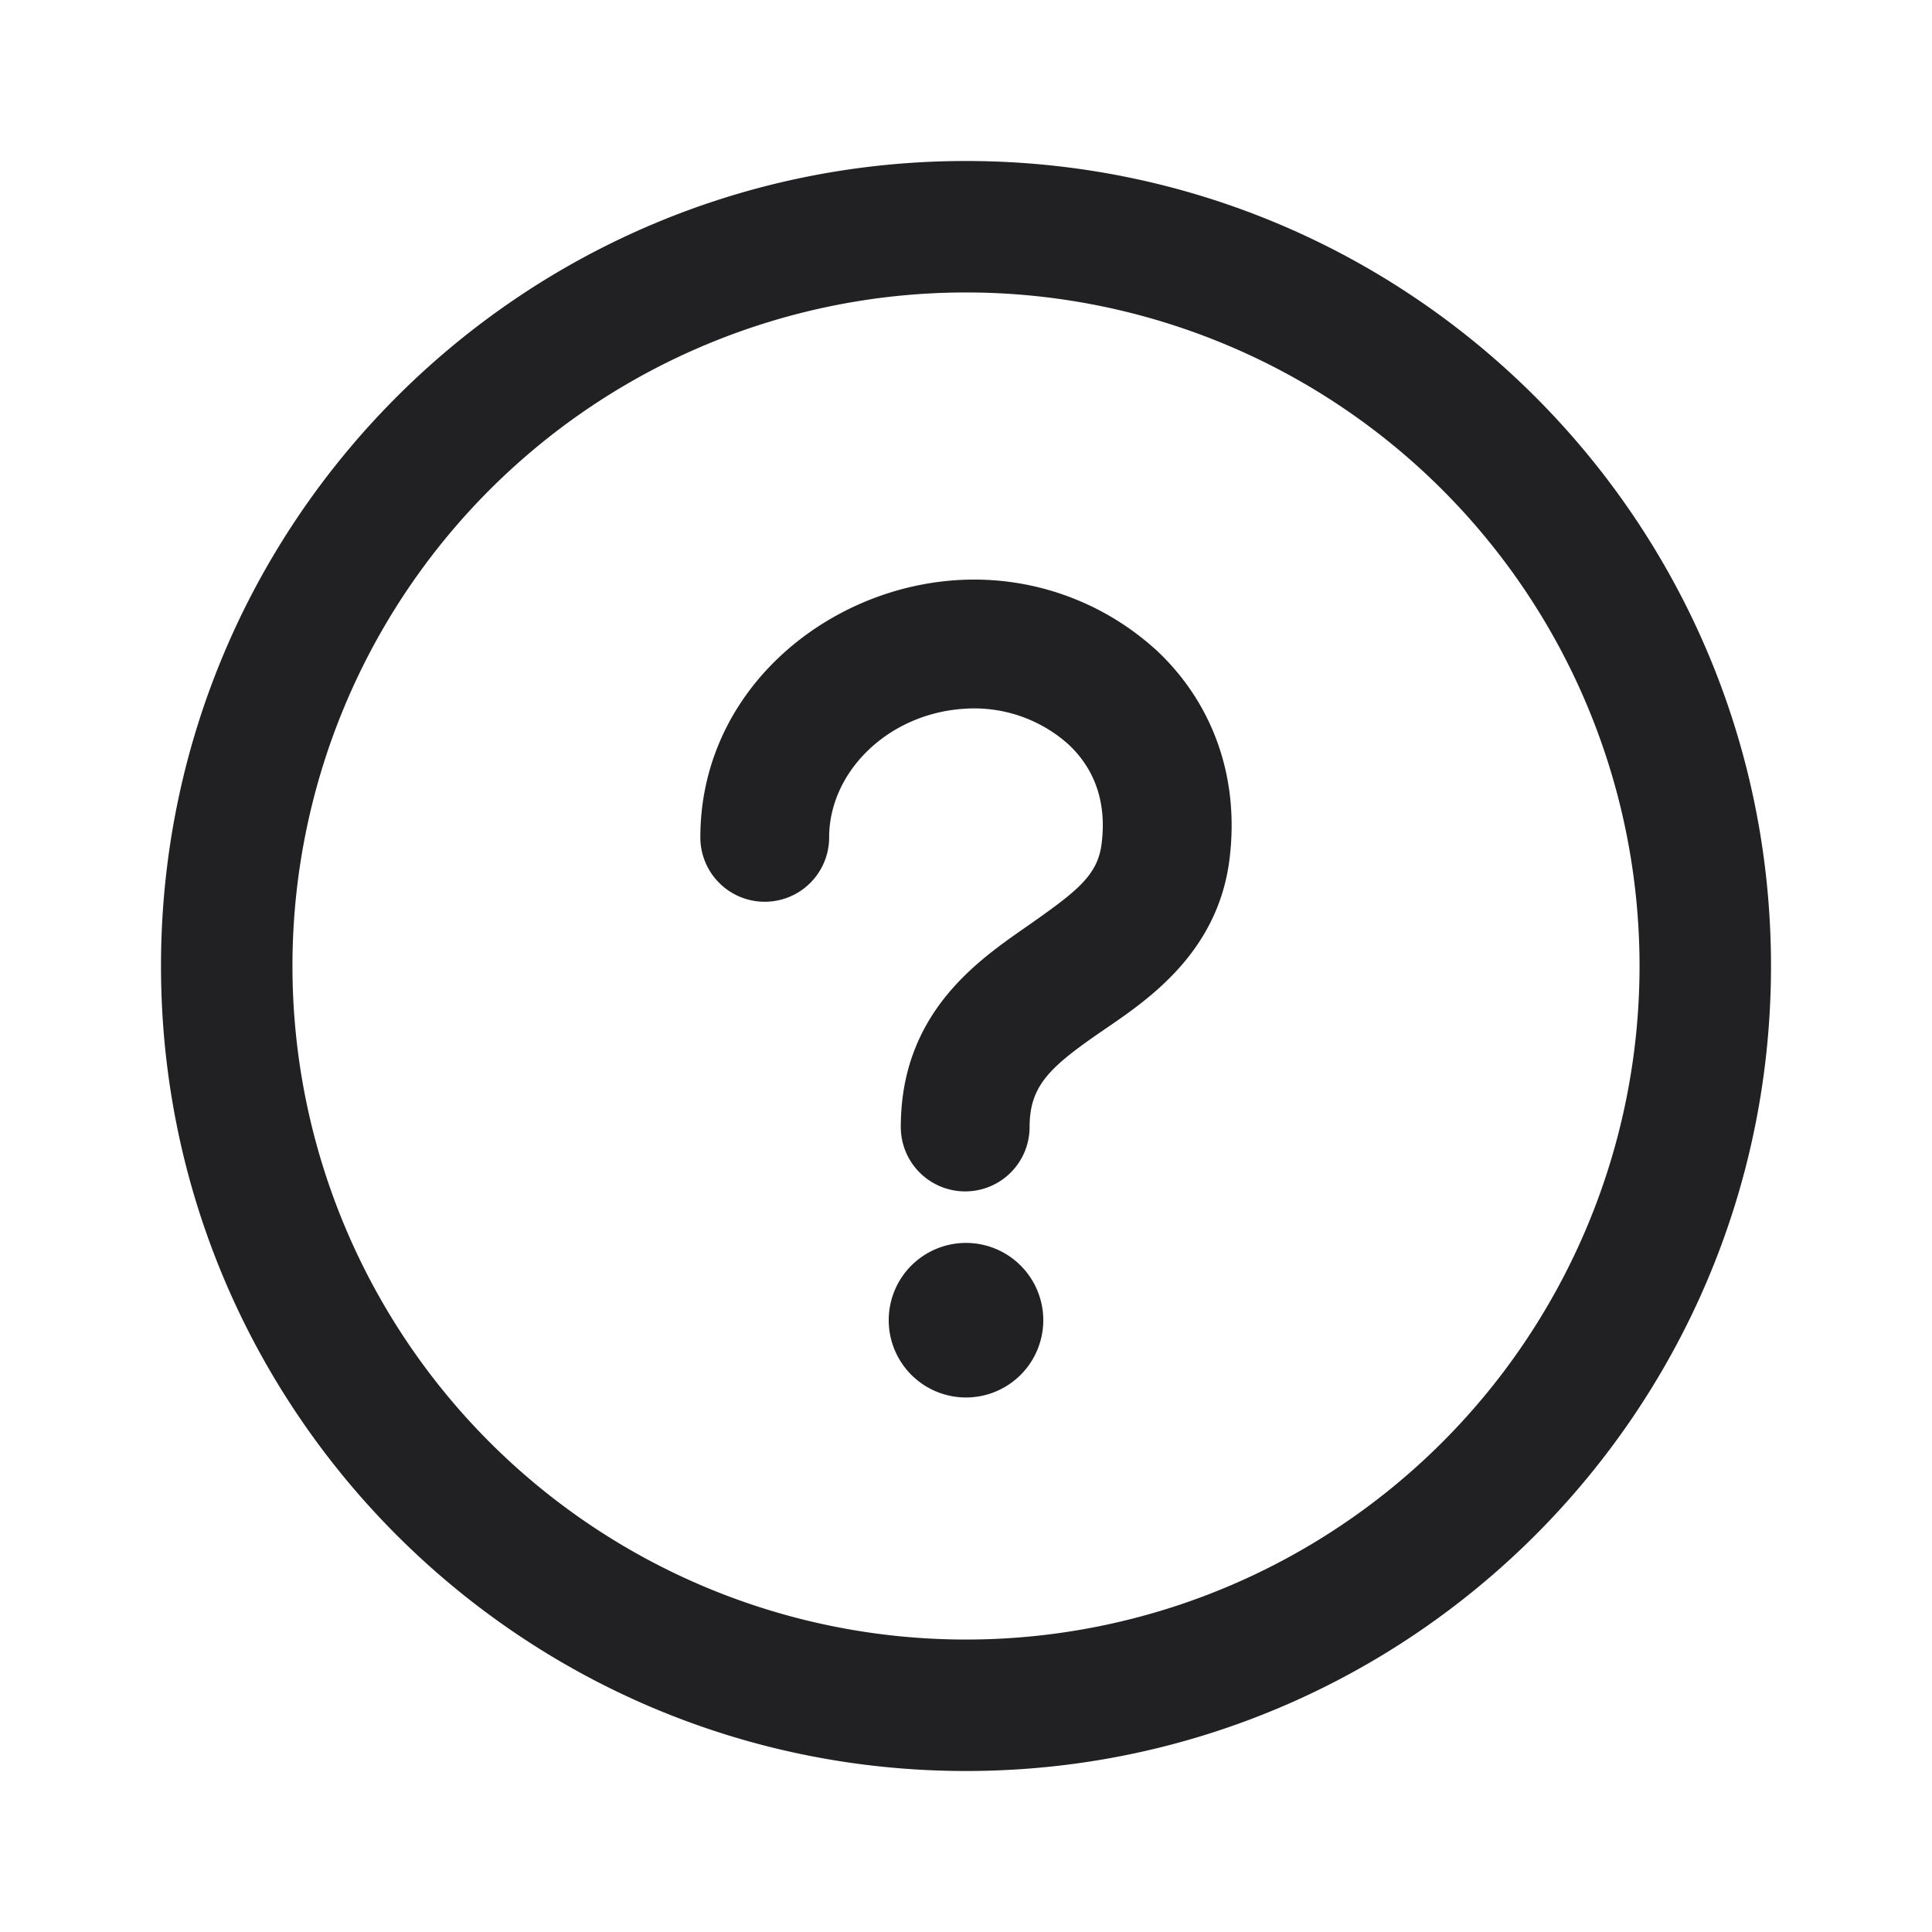 <svg xmlns="http://www.w3.org/2000/svg" width="24" height="24" fill="none"><g fill="#212124"><path fill-rule="evenodd" d="M2 12C2 6.477 6.477 2 12 2s10 4.477 10 10-4.477 10-10 10S2 17.523 2 12Zm10-8.367a8.367 8.367 0 1 0 0 16.734 8.367 8.367 0 0 0 0-16.734Z" clip-rule="evenodd"/><path fill-rule="evenodd" d="M14.349 8.062c.668.615 1.06 1.527.924 2.615-.145 1.149-1.002 1.735-1.537 2.1l-.122.084c-.588.41-.824.642-.824 1.139a.8.8 0 0 1-1.6 0c0-1.375.904-2.03 1.509-2.452.677-.472.935-.664.986-1.07.07-.56-.121-.963-.42-1.238a1.755 1.755 0 0 0-1.242-.438c-.976.041-1.723.78-1.723 1.6a.8.8 0 0 1-1.6 0c0-1.837 1.593-3.128 3.256-3.199a3.354 3.354 0 0 1 2.393.86Z" clip-rule="evenodd"/><path d="M12.96 16.4a.96.96 0 1 1-1.92 0 .96.96 0 0 1 1.92 0Z"/></g></svg>